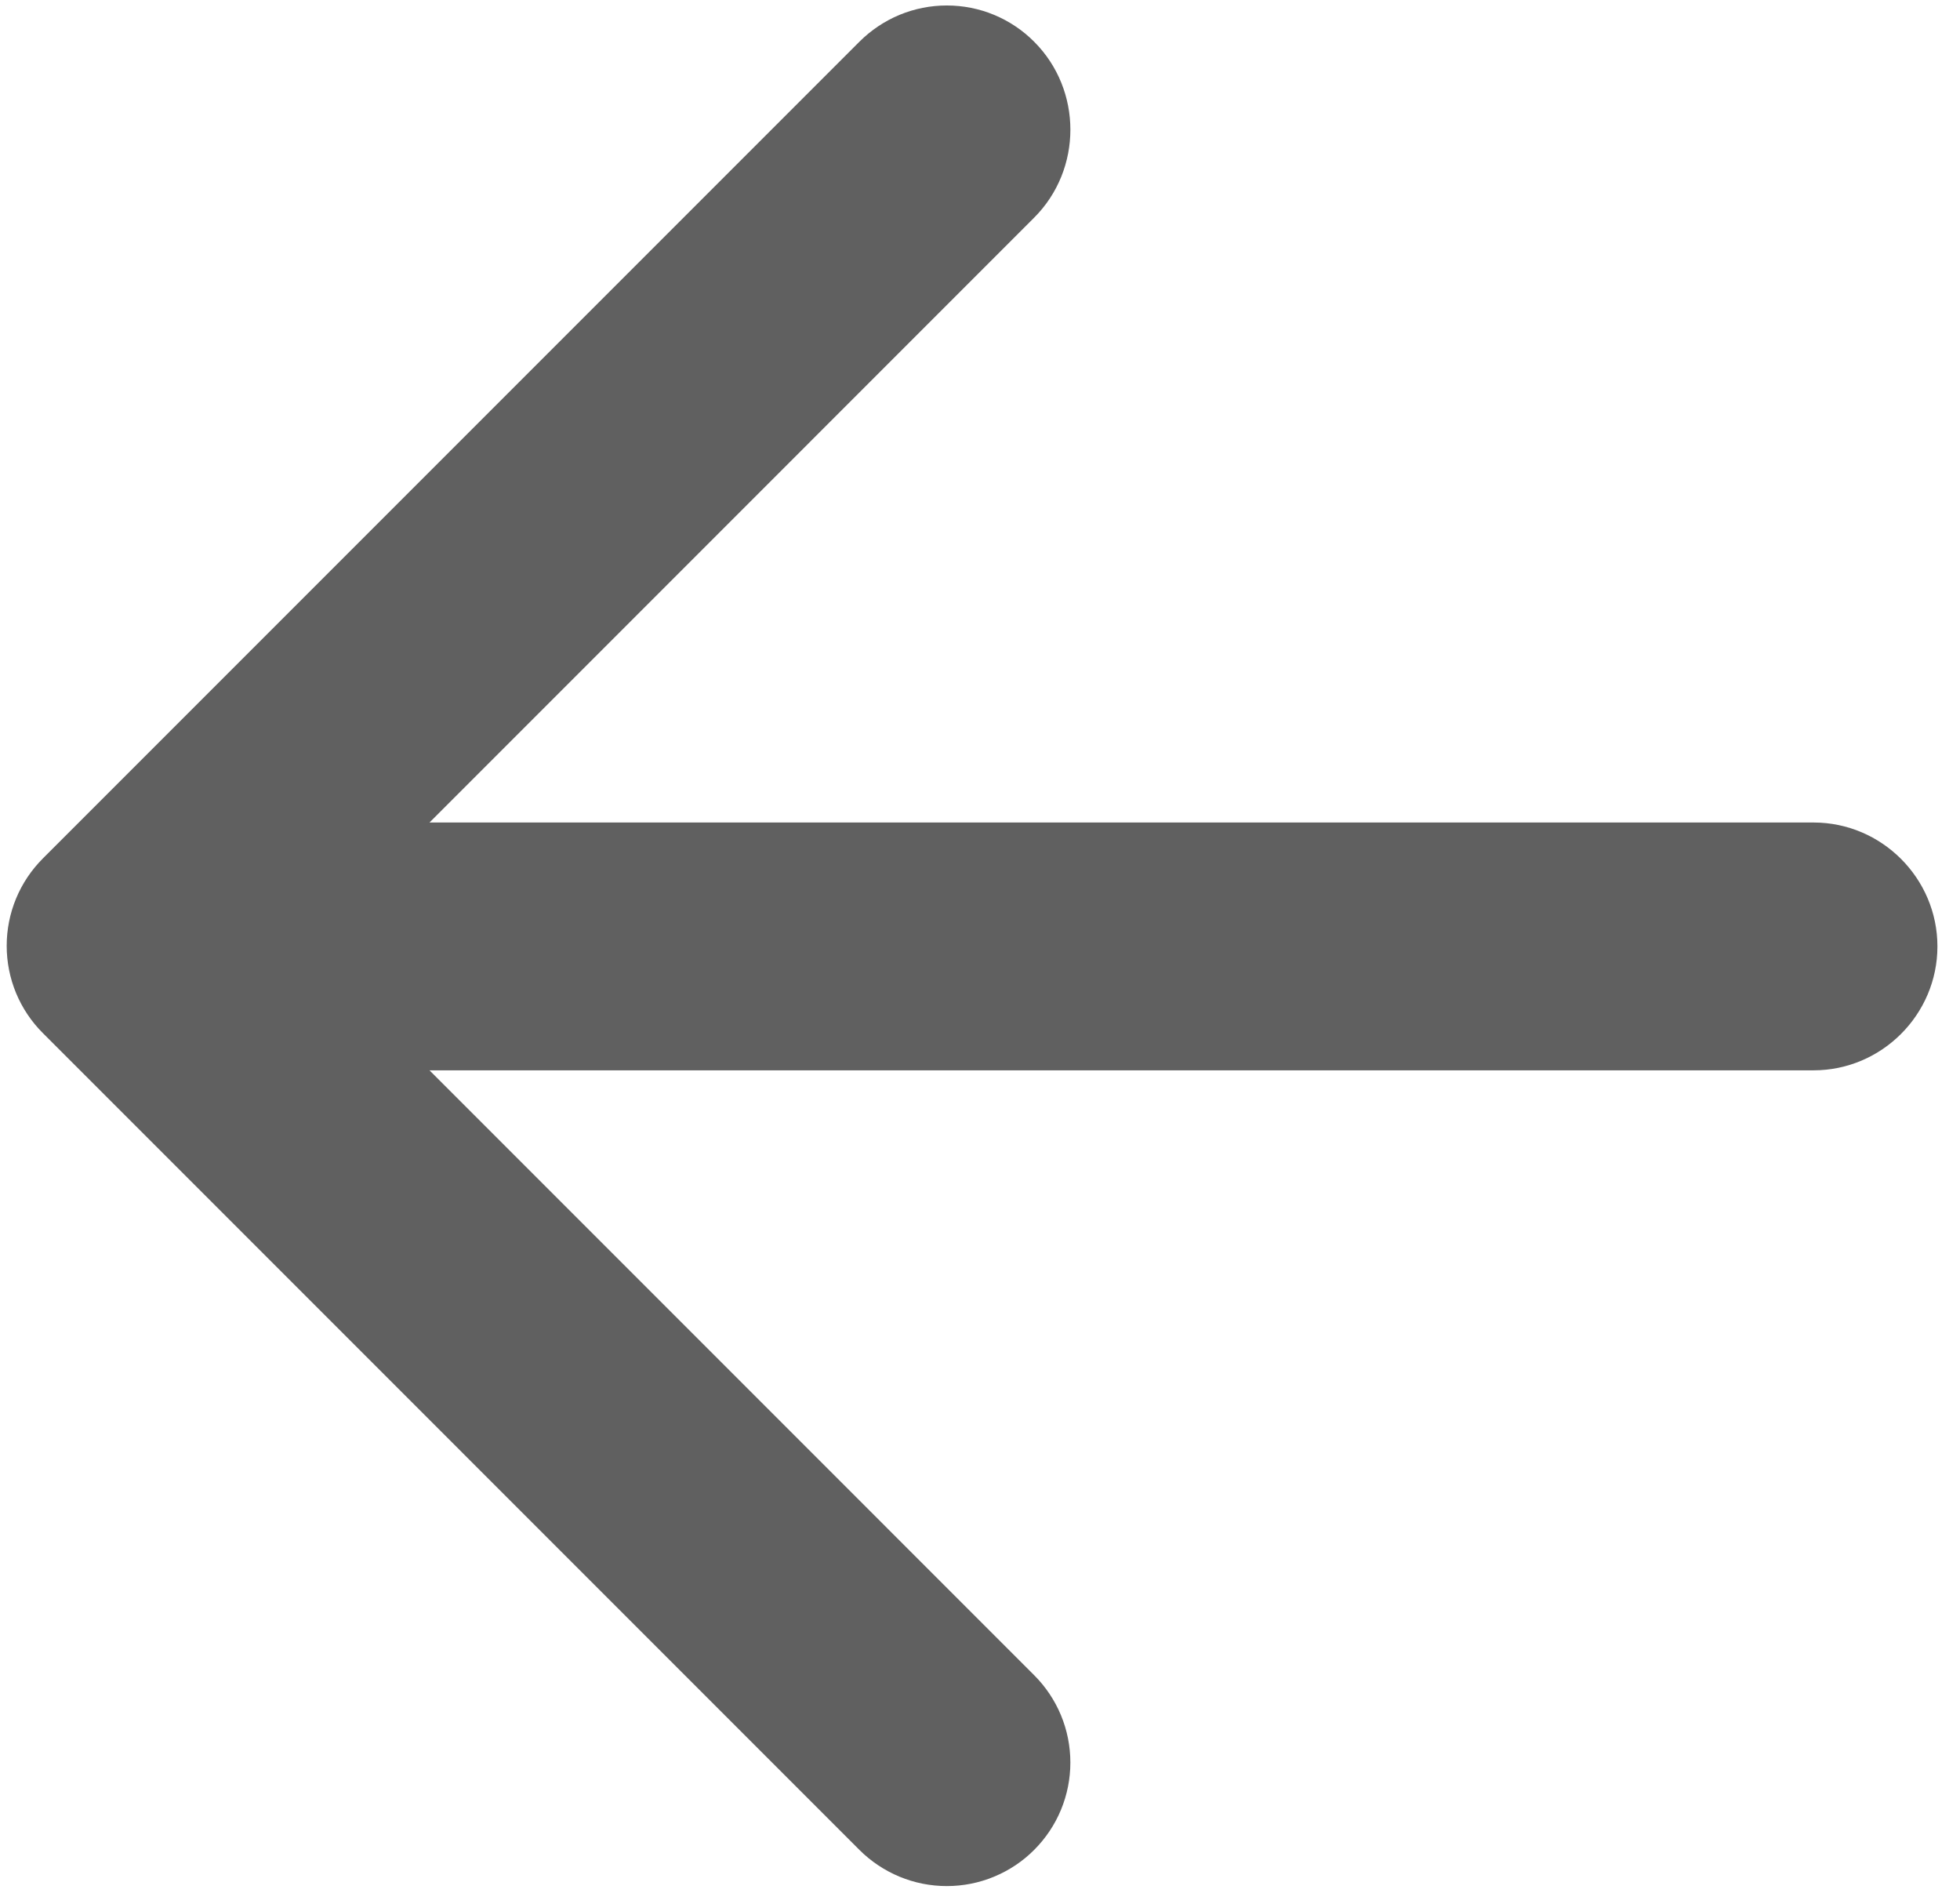 <svg width="29" height="28" viewBox="0 0 29 28" fill="none" xmlns="http://www.w3.org/2000/svg">
<path d="M26.833 12.167H6.355L15.301 3.22C16.016 2.505 16.016 1.332 15.301 0.617C15.132 0.447 14.93 0.312 14.709 0.22C14.487 0.128 14.249 0.081 14.009 0.081C13.769 0.081 13.531 0.128 13.309 0.22C13.088 0.312 12.886 0.447 12.716 0.617L0.635 12.698C0.465 12.868 0.33 13.069 0.238 13.291C0.146 13.513 0.099 13.751 0.099 13.991C0.099 14.231 0.146 14.469 0.238 14.691C0.33 14.912 0.465 15.114 0.635 15.283L12.716 27.365C12.886 27.535 13.088 27.669 13.309 27.761C13.531 27.853 13.769 27.9 14.009 27.9C14.249 27.9 14.487 27.853 14.708 27.761C14.93 27.669 15.132 27.535 15.301 27.365C15.471 27.195 15.606 26.994 15.698 26.772C15.79 26.55 15.837 26.312 15.837 26.073C15.837 25.832 15.79 25.595 15.698 25.373C15.606 25.151 15.471 24.95 15.301 24.78L6.355 15.833H26.833C27.841 15.833 28.666 15.008 28.666 14C28.666 12.992 27.841 12.167 26.833 12.167Z" fill="#606060"/>
</svg>
